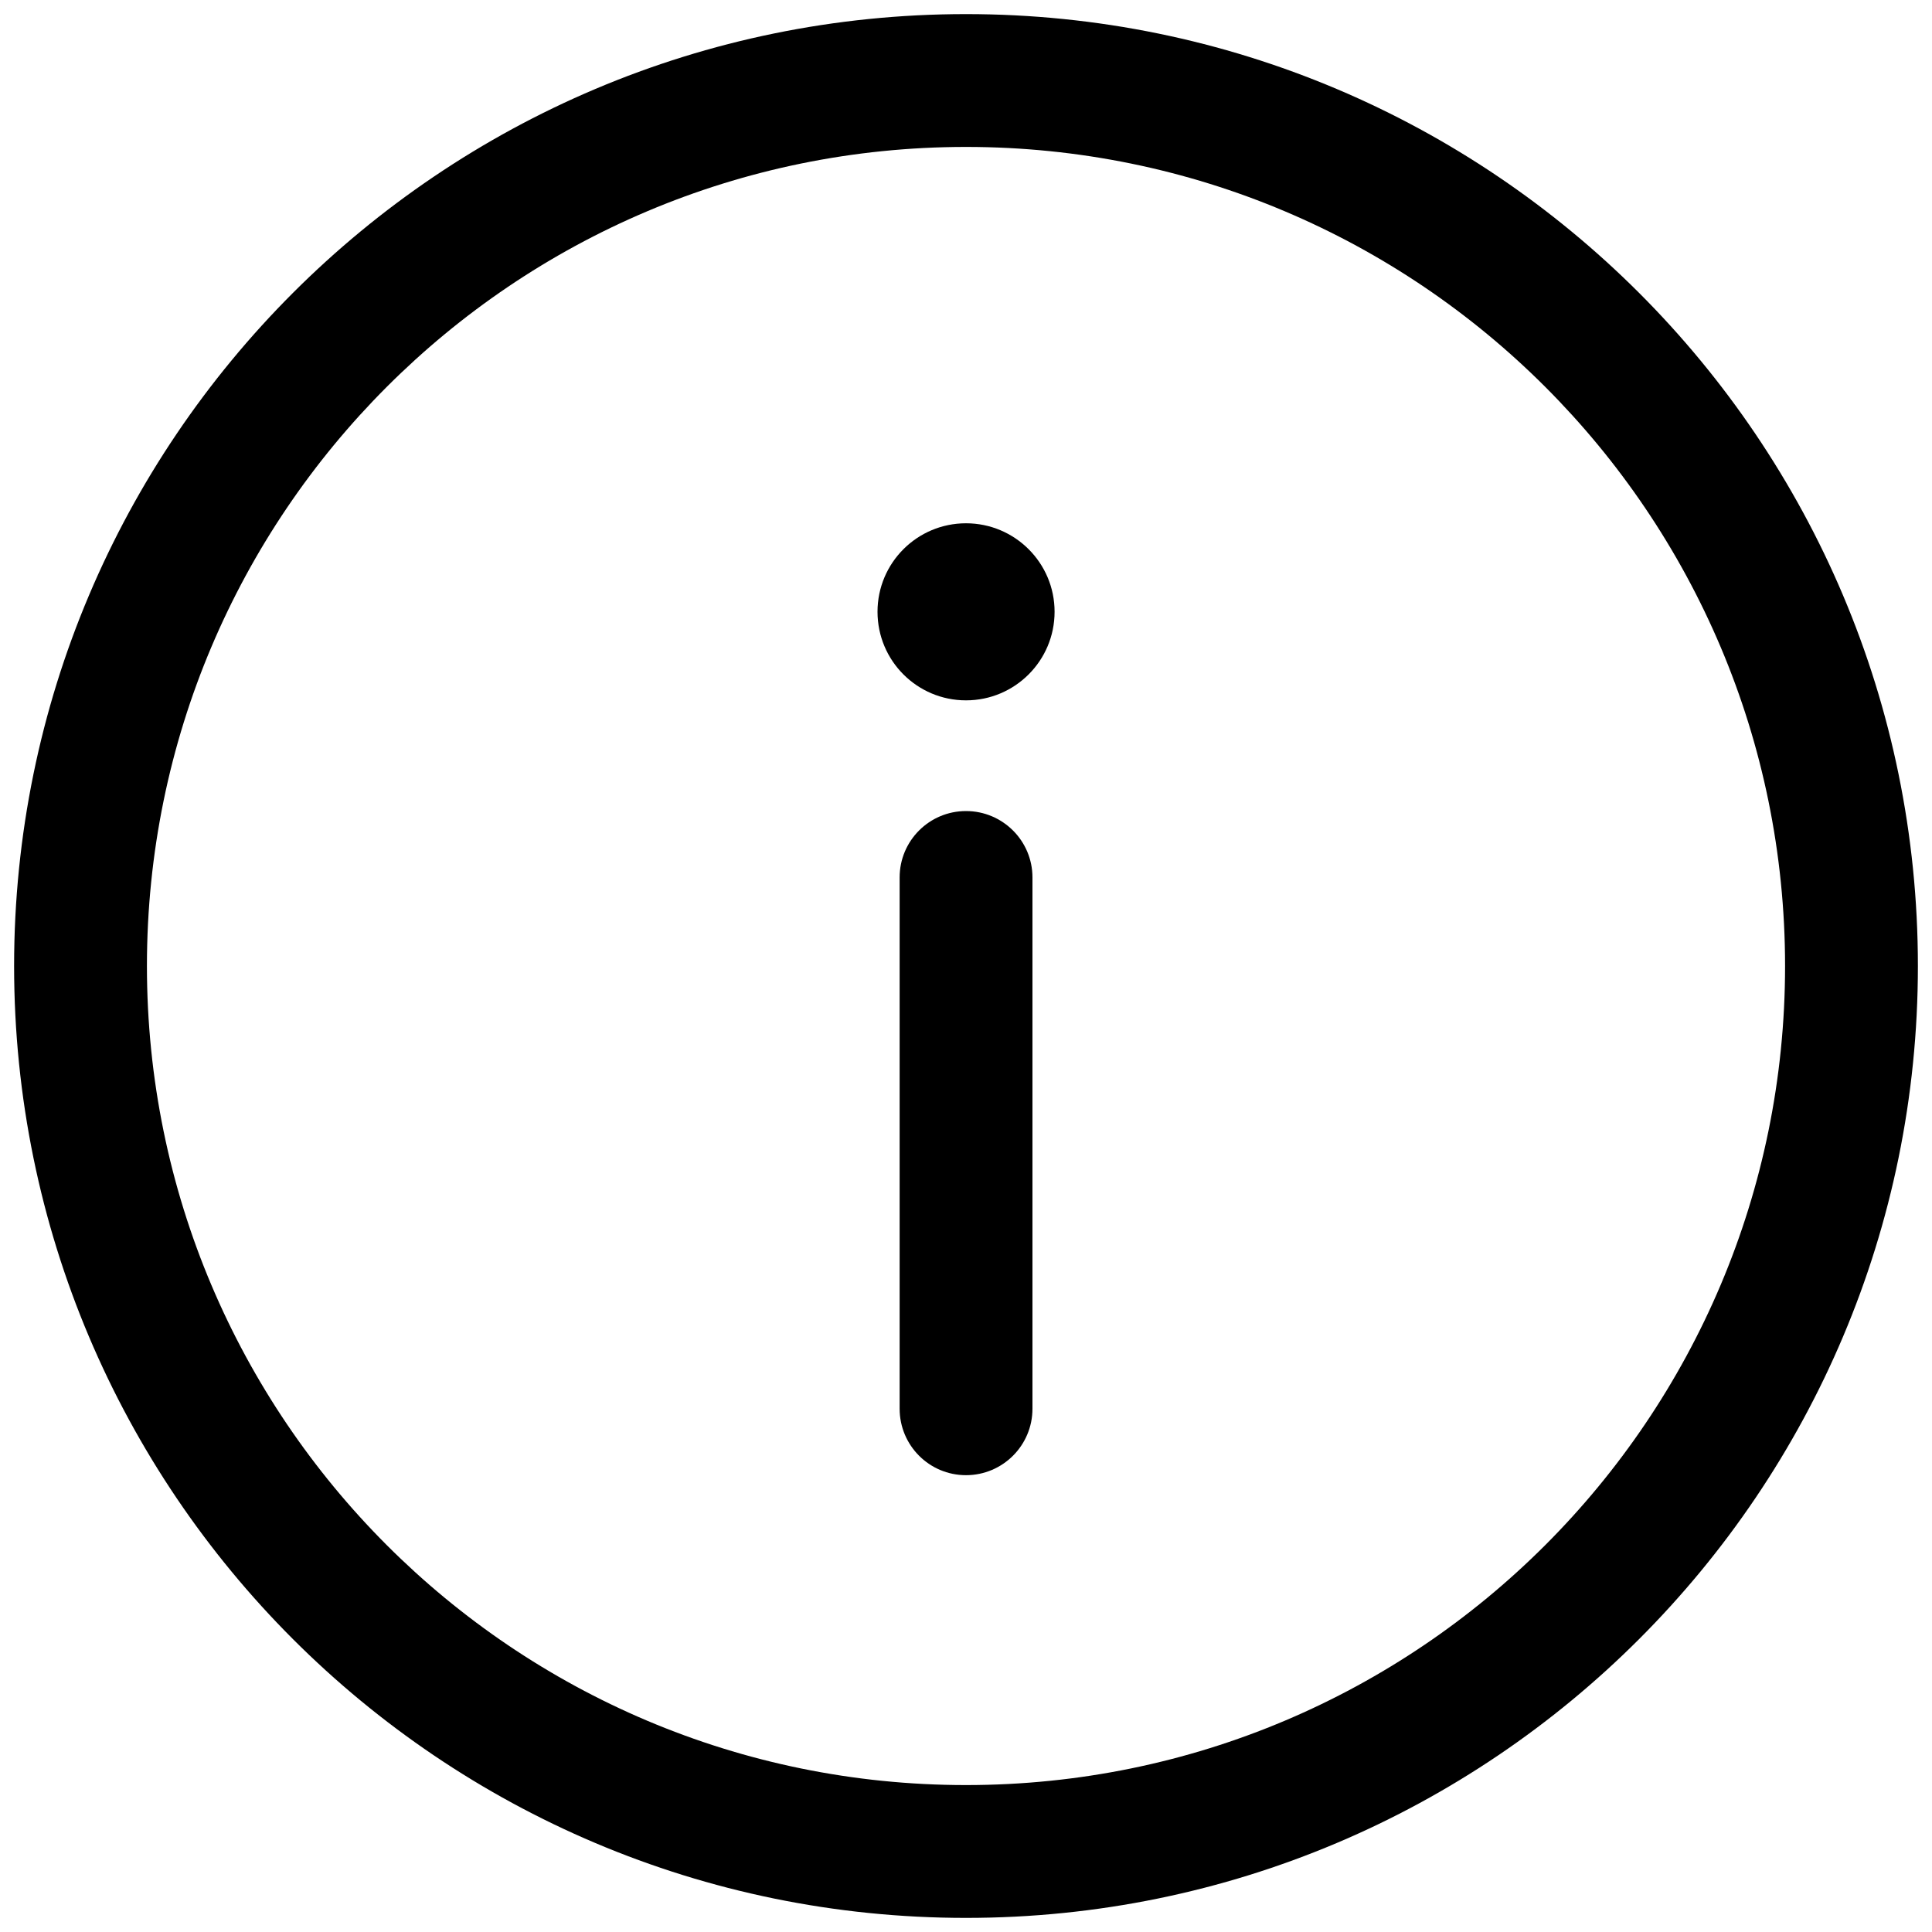 <svg width="20" height="20" viewBox="0 0 20 20" fill="none" xmlns="http://www.w3.org/2000/svg">
<path d="M10 15.271C10.38 15.271 10.688 14.963 10.688 14.583V9.083C10.688 8.704 10.38 8.396 10 8.396C9.62 8.396 9.313 8.704 9.313 9.083V14.583C9.313 14.963 9.62 15.271 10 15.271Z" fill="black"/>
<path d="M10 5.417C10.506 5.417 10.917 5.827 10.917 6.333C10.917 6.84 10.506 7.25 10 7.25C9.494 7.25 9.084 6.84 9.084 6.333C9.084 5.827 9.494 5.417 10 5.417Z" fill="black"/>
<path fill-rule="evenodd" clip-rule="evenodd" d="M0.146 10C0.146 4.558 4.558 0.146 10 0.146C15.443 0.146 19.854 4.558 19.854 10C19.854 15.442 15.443 19.854 10 19.854C4.558 19.854 0.146 15.442 0.146 10ZM10 1.521C5.317 1.521 1.521 5.317 1.521 10C1.521 14.683 5.317 18.479 10 18.479C14.683 18.479 18.479 14.683 18.479 10C18.479 5.317 14.683 1.521 10 1.521Z" fill="black"/>
</svg>
